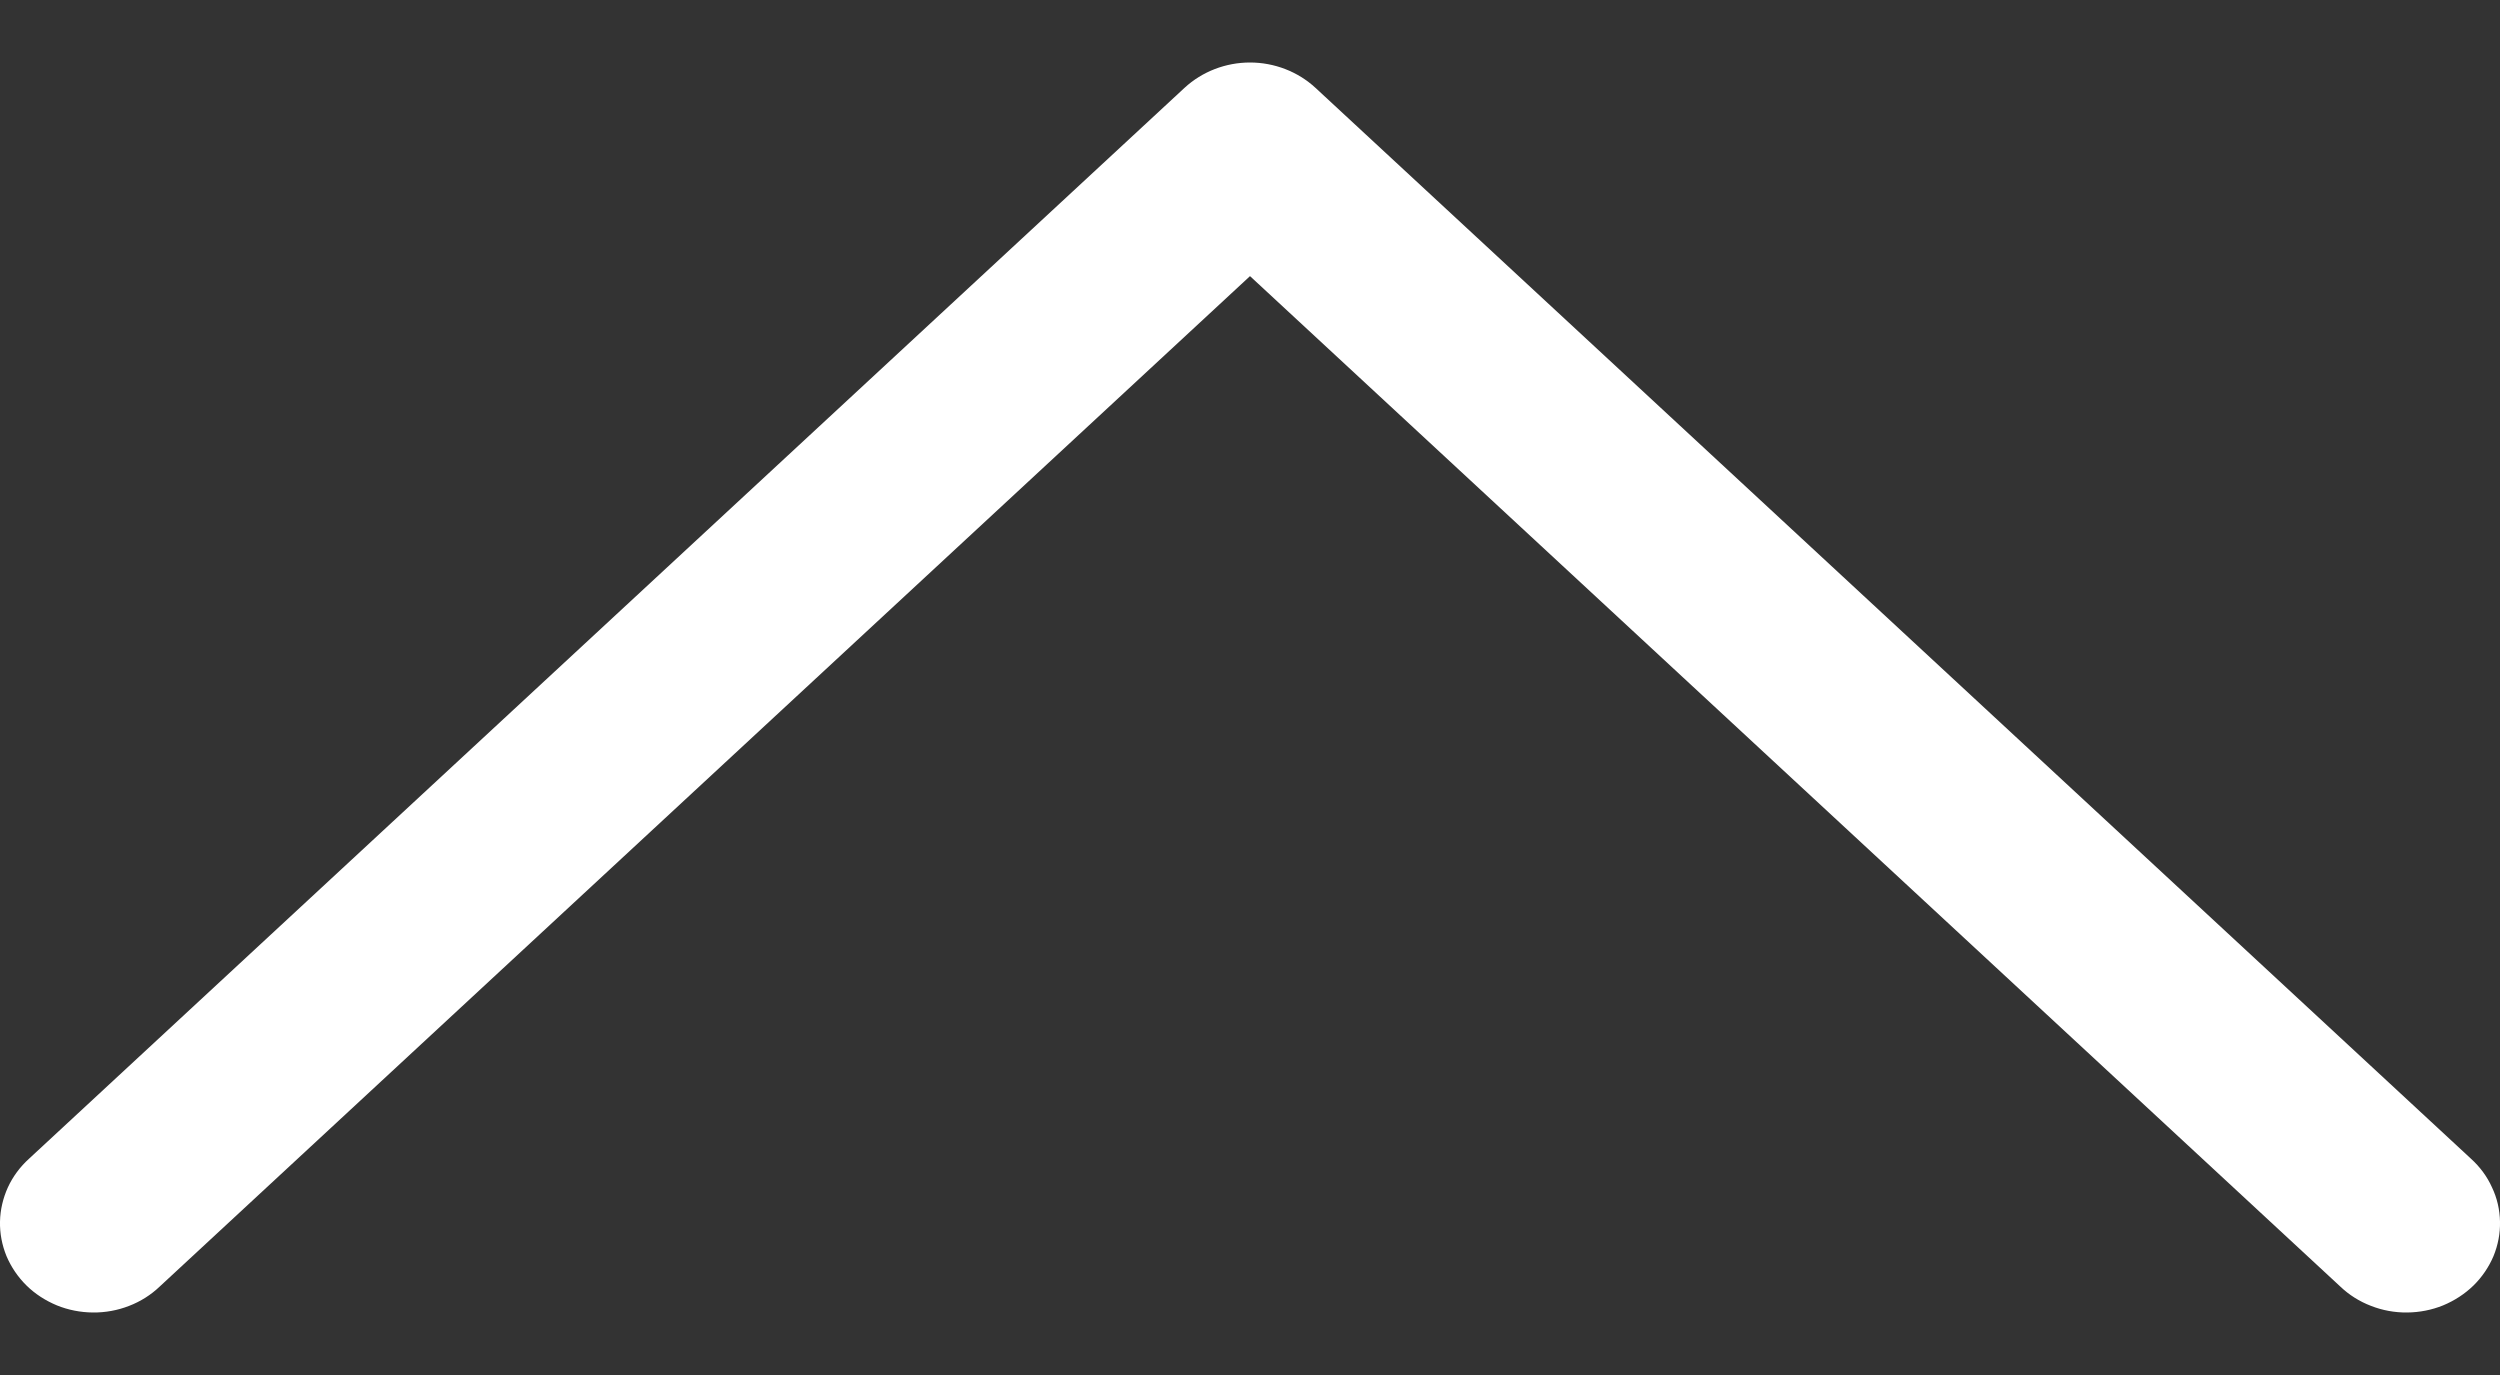 <svg width="20" height="11" viewBox="0 0 20 11" fill="none" xmlns="http://www.w3.org/2000/svg">
<rect x="0" y="0" width="20" height="11" fill="#333333" stroke="none"/>
<path d="M10 2.209L18.722 10.292C18.792 10.359 18.876 10.412 18.968 10.447C19.059 10.483 19.158 10.501 19.257 10.5C19.356 10.499 19.454 10.48 19.545 10.443C19.636 10.405 19.718 10.352 19.788 10.284C19.857 10.216 19.911 10.136 19.948 10.049C19.984 9.961 20.002 9.867 20 9.773C19.998 9.678 19.977 9.585 19.936 9.499C19.897 9.412 19.839 9.334 19.767 9.269L10.523 0.702C10.383 0.573 10.195 0.5 10 0.5C9.805 0.5 9.617 0.573 9.477 0.702L0.233 9.269C0.161 9.334 0.103 9.412 0.063 9.499C0.024 9.585 0.002 9.678 0 9.773C-0.002 9.867 0.016 9.961 0.052 10.049C0.089 10.136 0.143 10.216 0.212 10.284C0.281 10.352 0.364 10.405 0.455 10.443C0.546 10.48 0.644 10.499 0.743 10.5C0.842 10.501 0.941 10.483 1.033 10.447C1.124 10.412 1.208 10.359 1.278 10.292L10 2.209Z" fill="#ffffff"/>
</svg>
